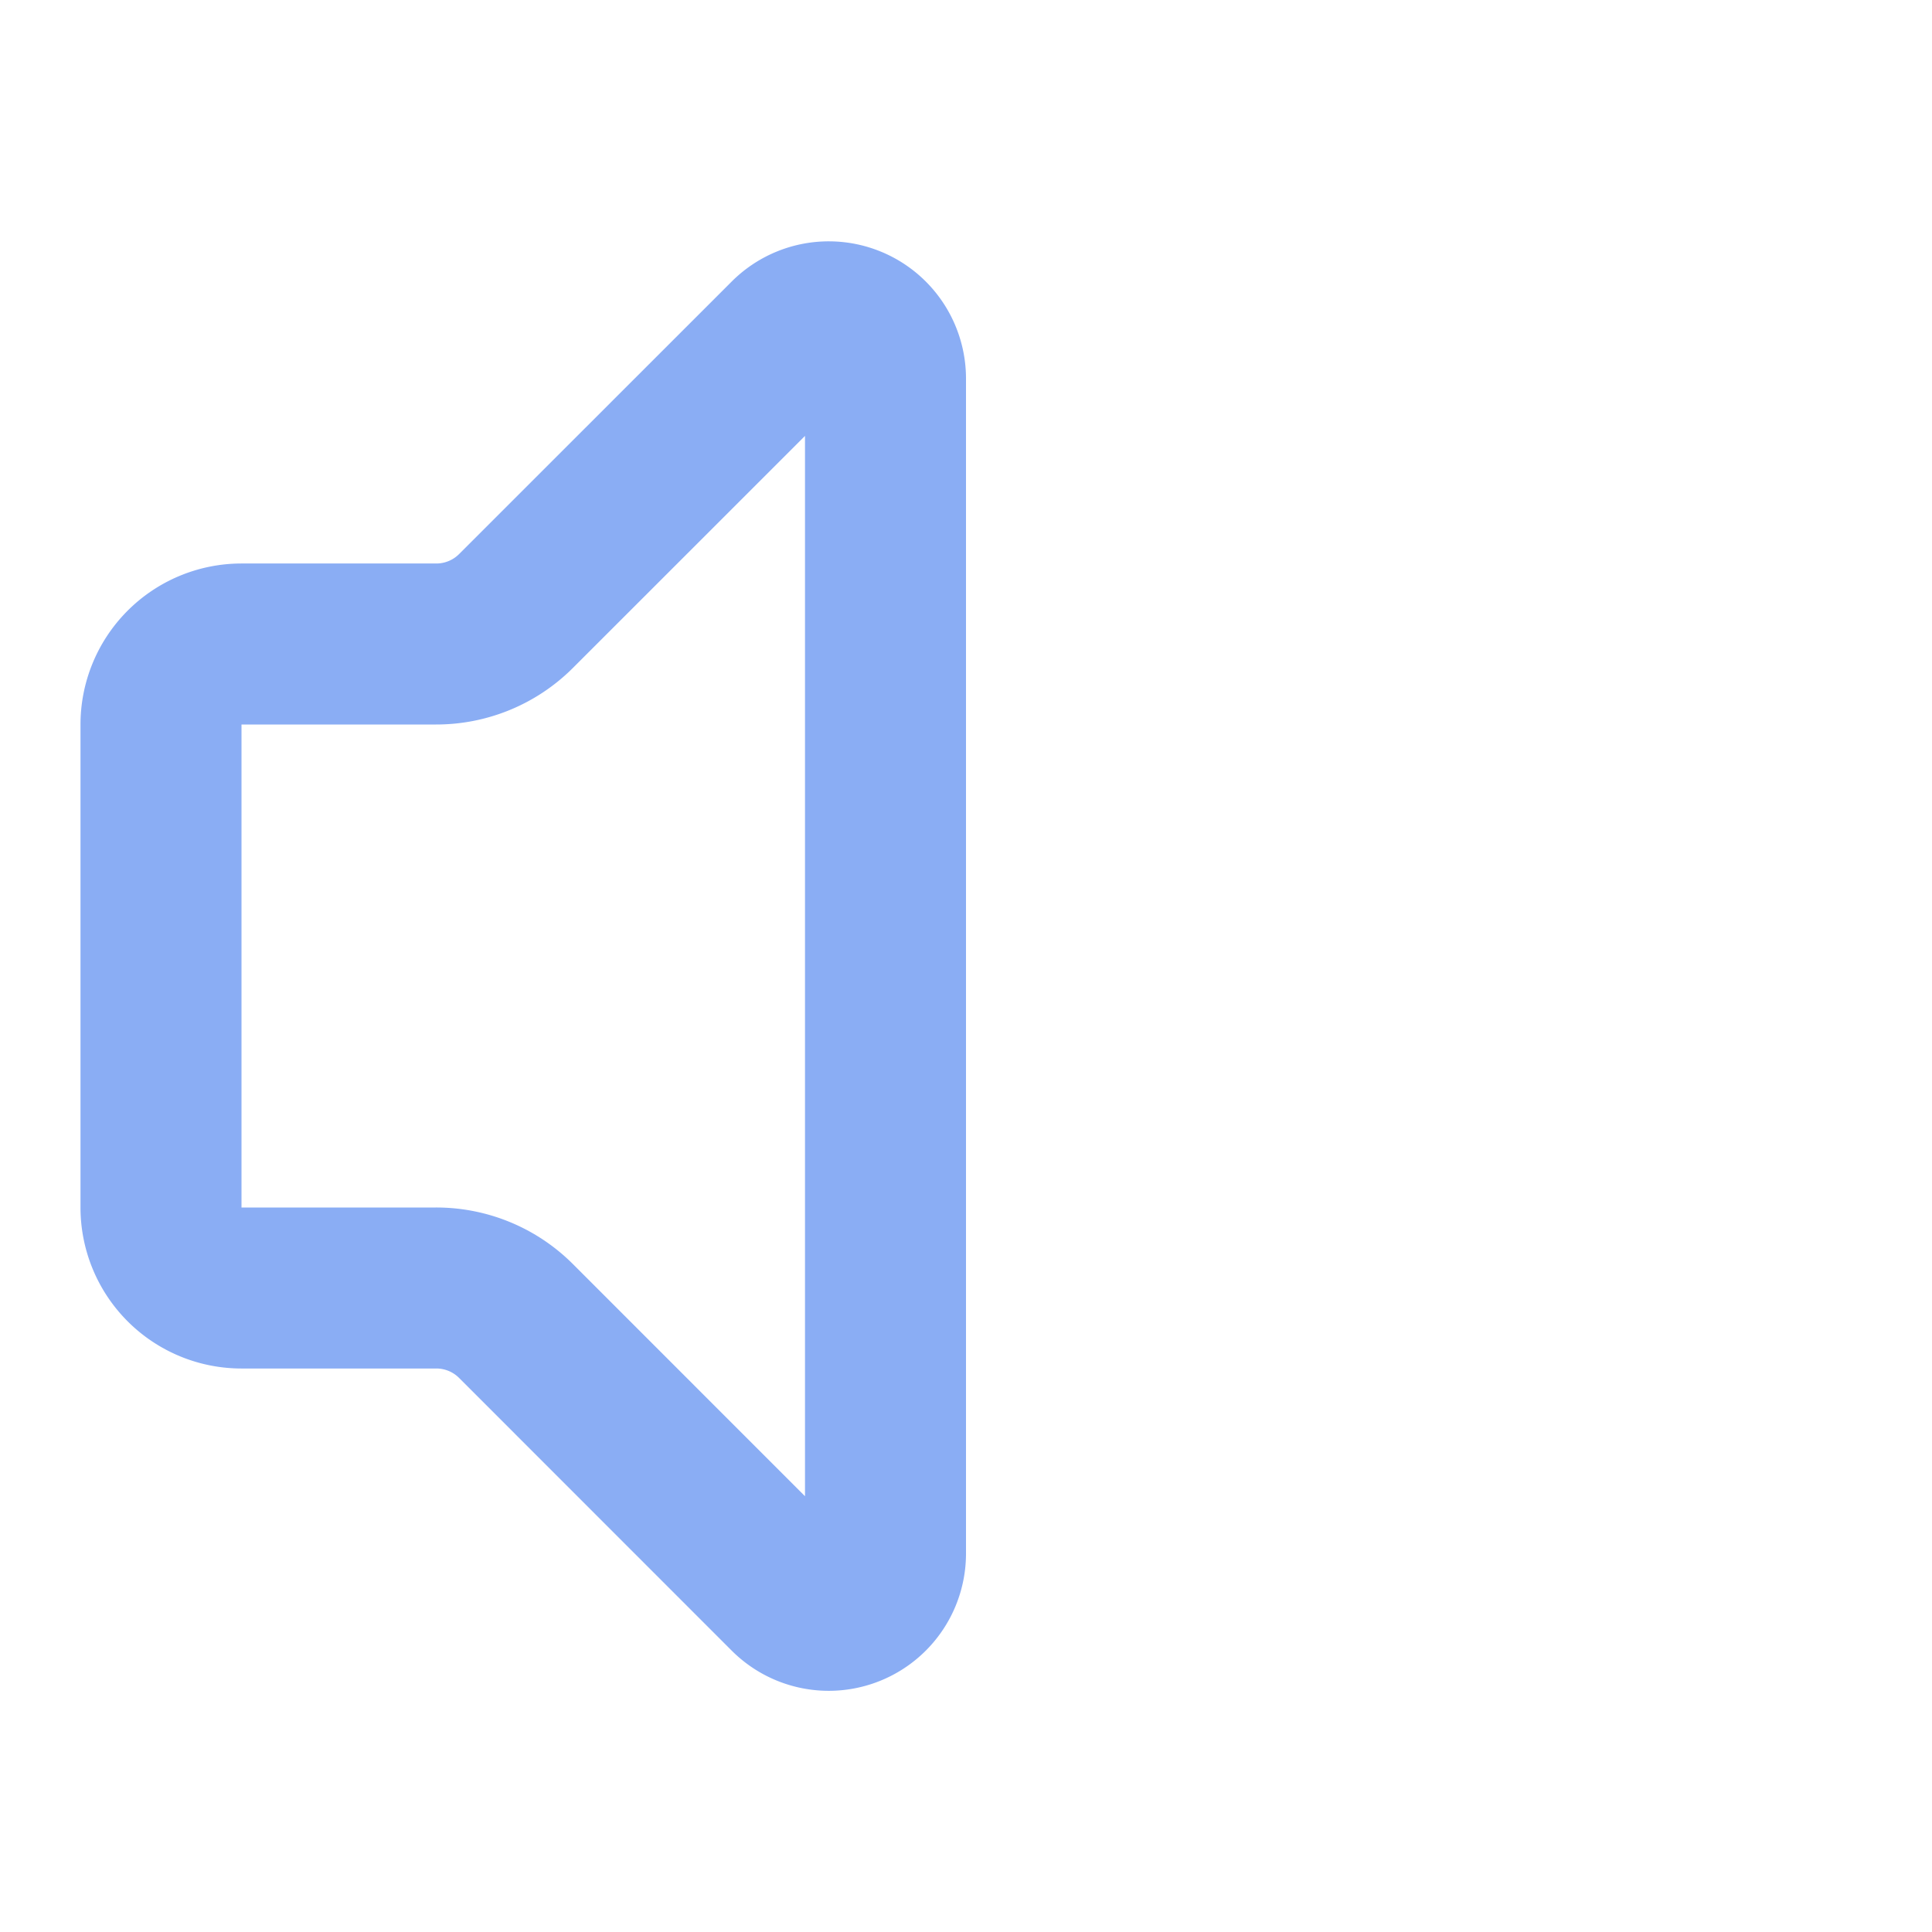 <svg xmlns="http://www.w3.org/2000/svg" width="24" height="24" viewBox="0 0 24 24" fill="none" stroke="#8aadf4" stroke-width="2" stroke-linecap="round" stroke-linejoin="round" class="lucide lucide-volume"><path d="M11 4.702a.705.705 0 0 0-1.203-.498L6.413 7.587A1.4 1.4 0 0 1 5.416 8H3a1 1 0 0 0-1 1v6a1 1 0 0 0 1 1h2.416a1.4 1.4 0 0 1 .997.413l3.383 3.384A.705.705 0 0 0 11 19.298z"/></svg>
